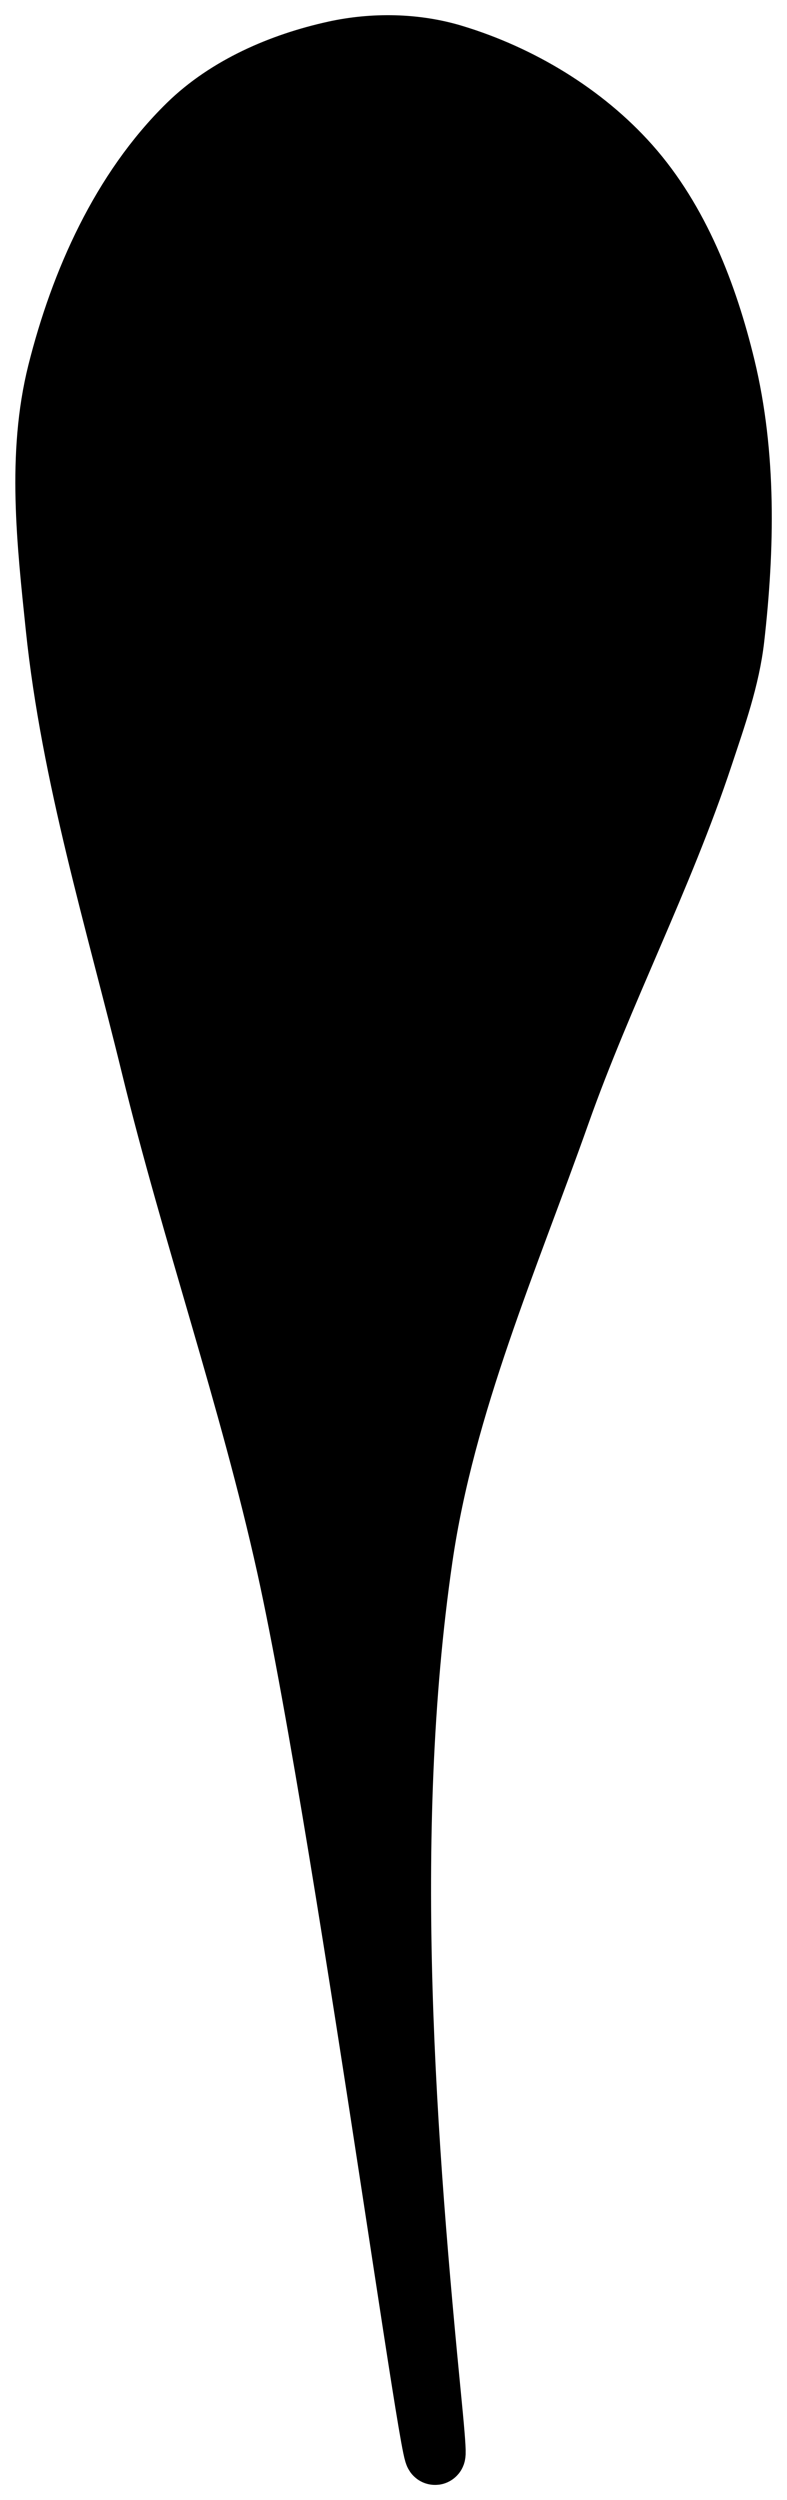 <?xml version="1.0" encoding="UTF-8" standalone="no"?>
<!-- Created with Inkscape (http://www.inkscape.org/) -->

<svg
   xmlns:dc="http://purl.org/dc/elements/1.1/"
   xmlns:cc="http://creativecommons.org/ns#"
   xmlns:rdf="http://www.w3.org/1999/02/22-rdf-syntax-ns#"
   xmlns:svg="http://www.w3.org/2000/svg"
   xmlns="http://www.w3.org/2000/svg"
   xmlns:sodipodi="http://sodipodi.sourceforge.net/DTD/sodipodi-0.dtd"
   xmlns:inkscape="http://www.inkscape.org/namespaces/inkscape"
   width="26.016mm"
   height="82.58mm"
   viewBox="0 0 26.016 82.58"
   version="1.1"
   id="svg8"
   inkscape:version="0.92.5 (2060ec1f9f, 2020-04-08)"
   sodipodi:docname="fish2.svg">
  <defs
     id="defs2" />
  <sodipodi:namedview
     id="base"
     pagecolor="#ffffff"
     bordercolor="#666666"
     borderopacity="1.0"
     inkscape:pageopacity="0.0"
     inkscape:pageshadow="2"
     inkscape:zoom="1.3195975"
     inkscape:cx="-217.06729"
     inkscape:cy="270.3994"
     inkscape:document-units="mm"
     inkscape:current-layer="layer1"
     showgrid="false"
     inkscape:window-width="1920"
     inkscape:window-height="1126"
     inkscape:window-x="0"
     inkscape:window-y="25"
     inkscape:window-maximized="1"
     fit-margin-top="0"
     fit-margin-left="0"
     fit-margin-right="0"
     fit-margin-bottom="0" />
  <g
     inkscape:label="Layer 1"
     inkscape:groupmode="layer"
     id="layer1"
     transform="translate(-78.347,-114.013)">
    <path
       style="fill:#000000;stroke:#000000;stroke-width:2;stroke-linecap:butt;stroke-linejoin:miter;stroke-miterlimit:4;stroke-dasharray:none;stroke-opacity:1;fill-opacity:1"
       d="m 89.407,115.706 c -1.765,0.388 -3.557,1.16 -4.848,2.424 -2.201,2.156 -3.553,5.192 -4.303,8.181 -0.683,2.724 -0.351,5.631 -0.061,8.423 0.511,4.914 1.979,9.684 3.151,14.483 1.355,5.551 3.249,10.965 4.484,16.544 2.026,9.147 5.625,36.244 4.787,27.694 -0.838,-8.55 -1.65,-18.762 -0.303,-27.997 0.739,-5.064 2.836,-9.841 4.545,-14.665 1.417,-3.999 3.392,-7.79 4.727,-11.817 0.421,-1.27 0.879,-2.549 1.03,-3.878 0.337,-2.972 0.401,-6.062 -0.303,-8.969 -0.579,-2.389 -1.518,-4.829 -3.151,-6.666 -1.52,-1.709 -3.629,-2.972 -5.818,-3.636 -1.257,-0.382 -2.656,-0.403 -3.939,-0.121 z"
       id="path826"
       inkscape:connector-curvature="0"
       sodipodi:nodetypes="aaaaaasaaaaaaaa"
       inkscape:export-xdpi="600"
       inkscape:export-ydpi="600" />
  </g>
</svg>
